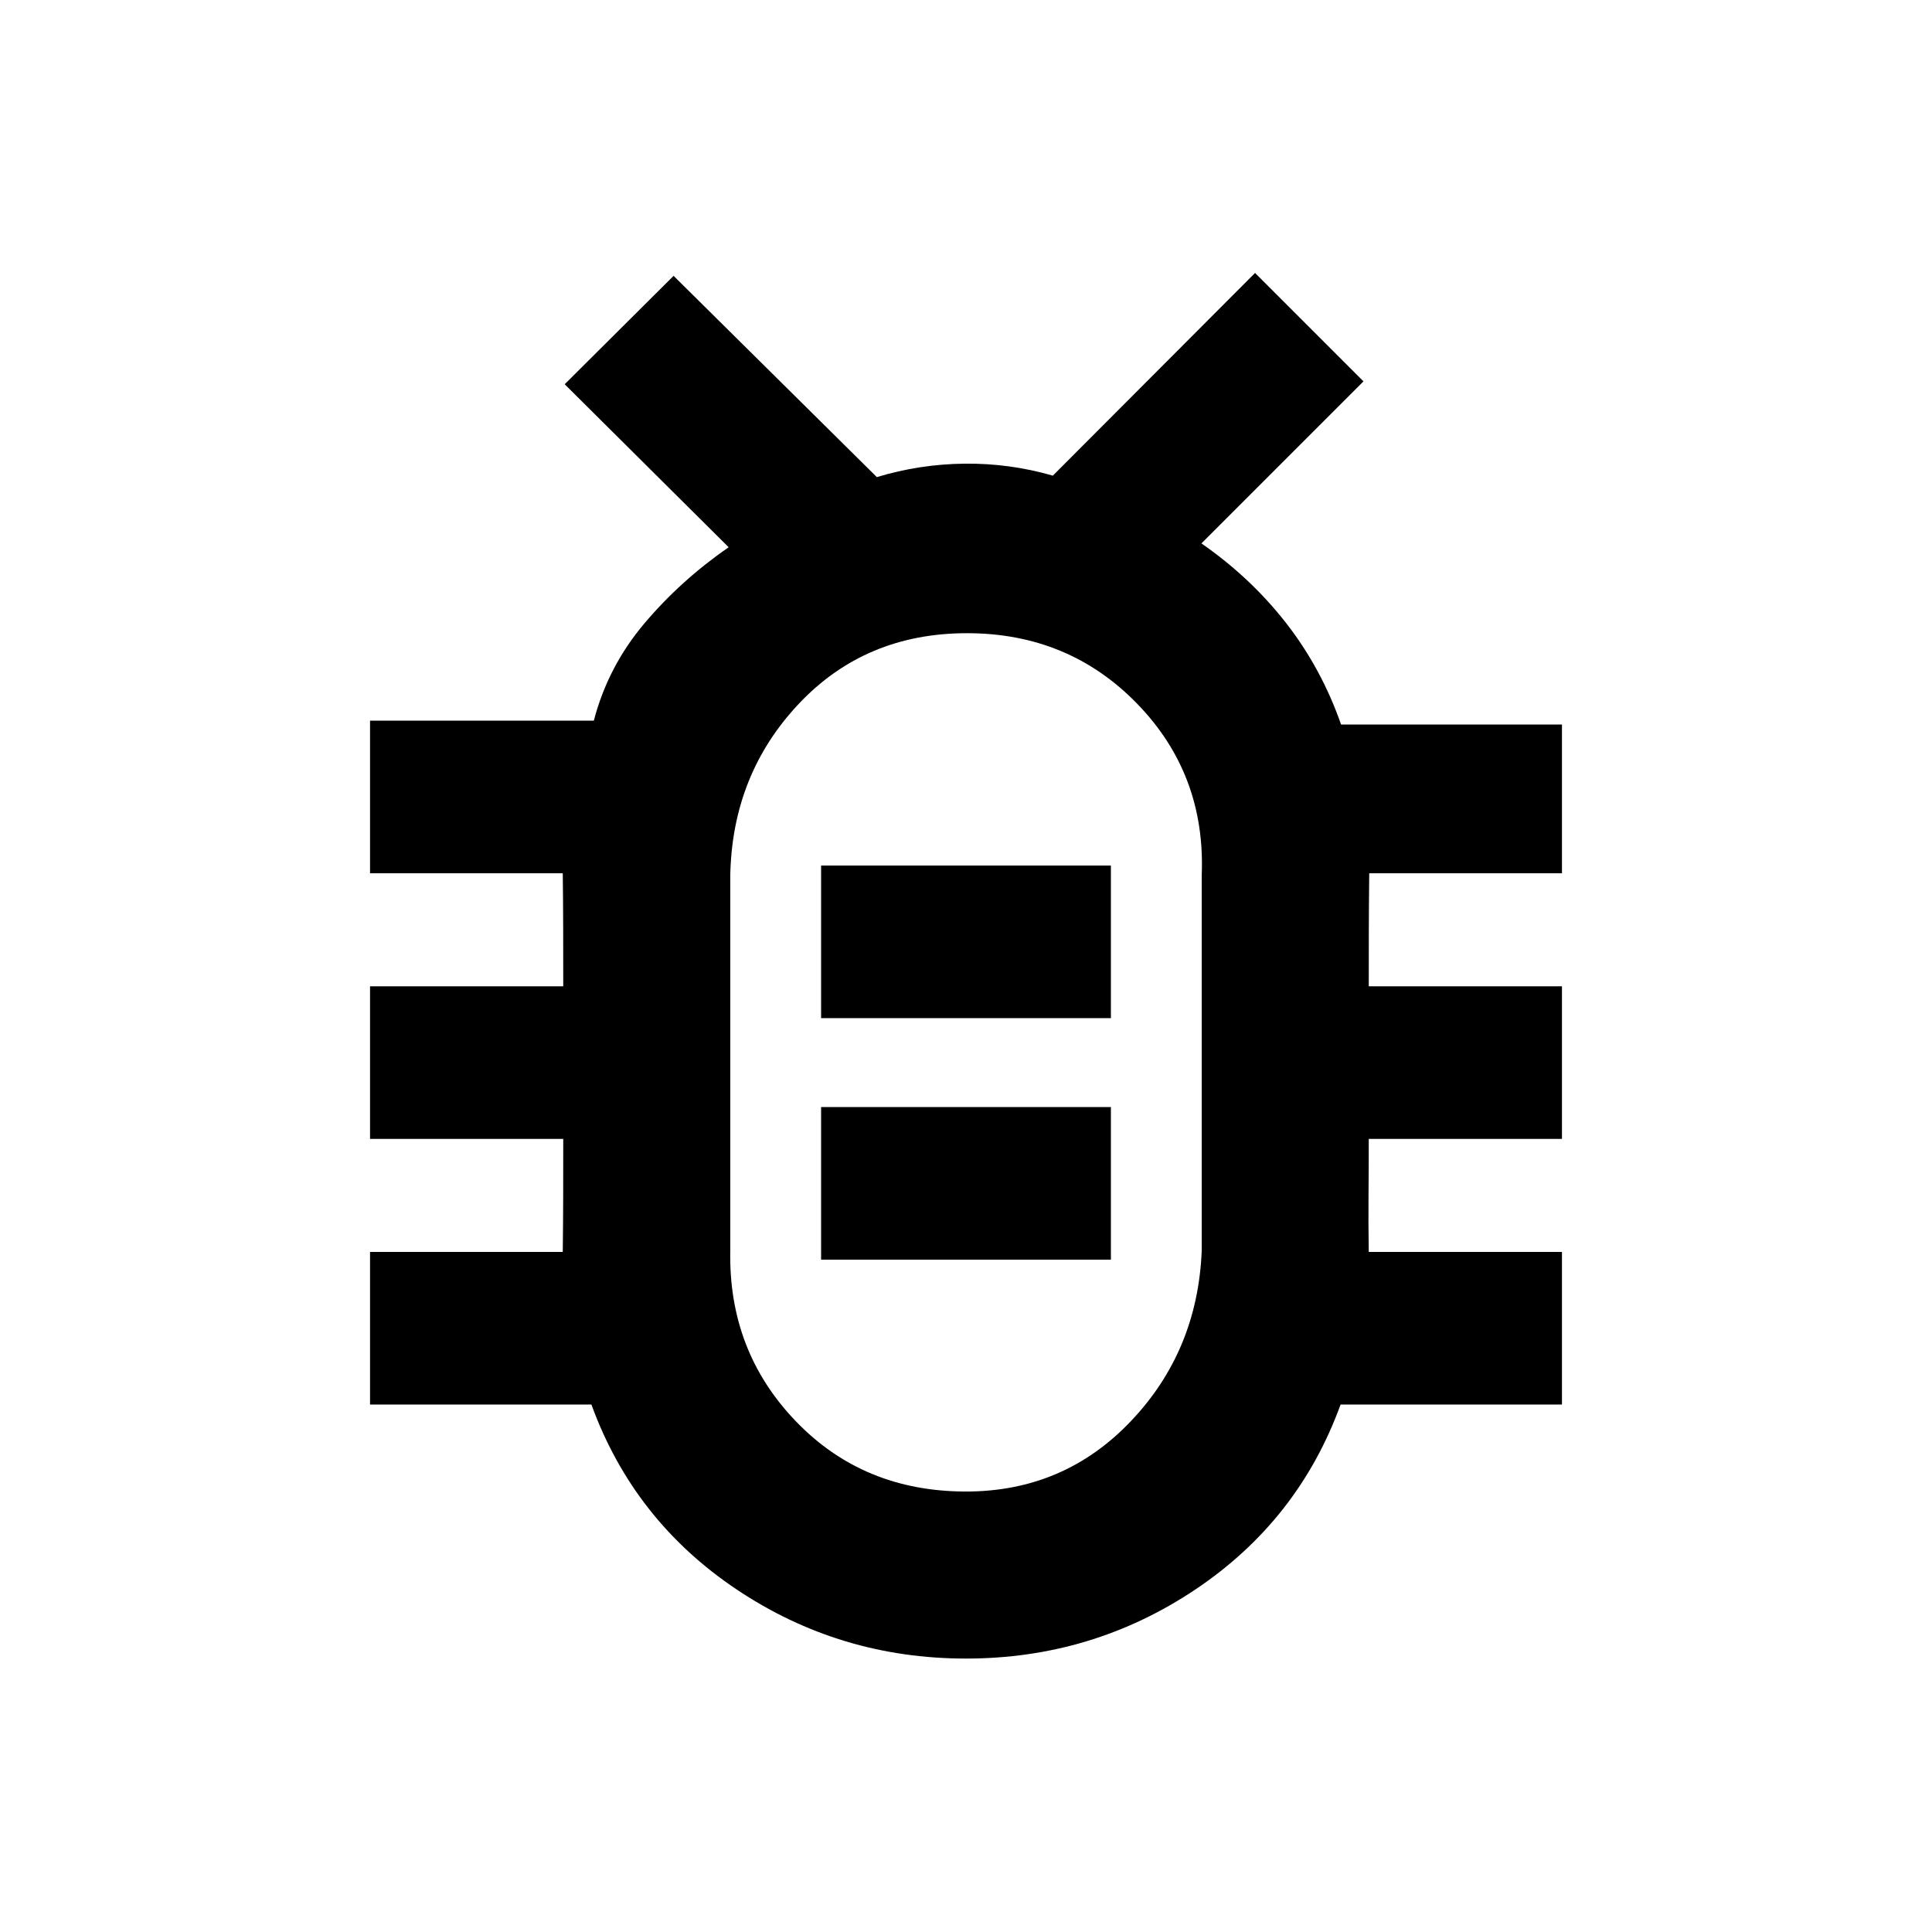 <svg xmlns="http://www.w3.org/2000/svg" height="20" viewBox="0 -960 960 960" width="20"><path d="M480-218.87q48.67 0 81.9-34.93 33.23-34.93 35.23-84.83v-186.5q2-50.1-32.06-85.17-34.07-35.07-84.57-35.07-50.5 0-83.57 35.07-33.06 35.07-34.06 85.17v186.5q-1 49.9 32.56 84.83Q429-218.87 480-218.87Zm-72-115.22h144v-75.82H408v75.82Zm0-120h144v-75.82H408v75.82Zm72 23.85Zm.01 294.37q-62.64 0-113.91-34.29-51.27-34.3-72.23-91.93h-110v-75.82h95.76q.18-13.97.21-27.93.03-13.96.03-28.25h-96v-75.82h96q0-14.29-.03-28.25t-.21-27.93h-95.76v-75.82h111.2q7.04-26.96 25.2-48.41 18.16-21.45 41.8-37.75l-81.48-81 54.11-53.86 101 100q21.29-6.44 43.65-6.68 22.37-.24 43.8 5.96l100.48-100.72 53.87 53.87-80.52 80.52q24.43 16.96 42.03 39.51 17.6 22.56 27.36 50.47h109.76v73.91h-95.76q-.18 13.97-.21 27.93-.03 13.96-.03 28.25h96v75.82h-96q0 14.29-.12 28.21-.12 13.92.12 27.97h96v75.82h-110q-20.96 57.63-72.21 91.93-51.26 34.29-113.91 34.29Z"/></svg>